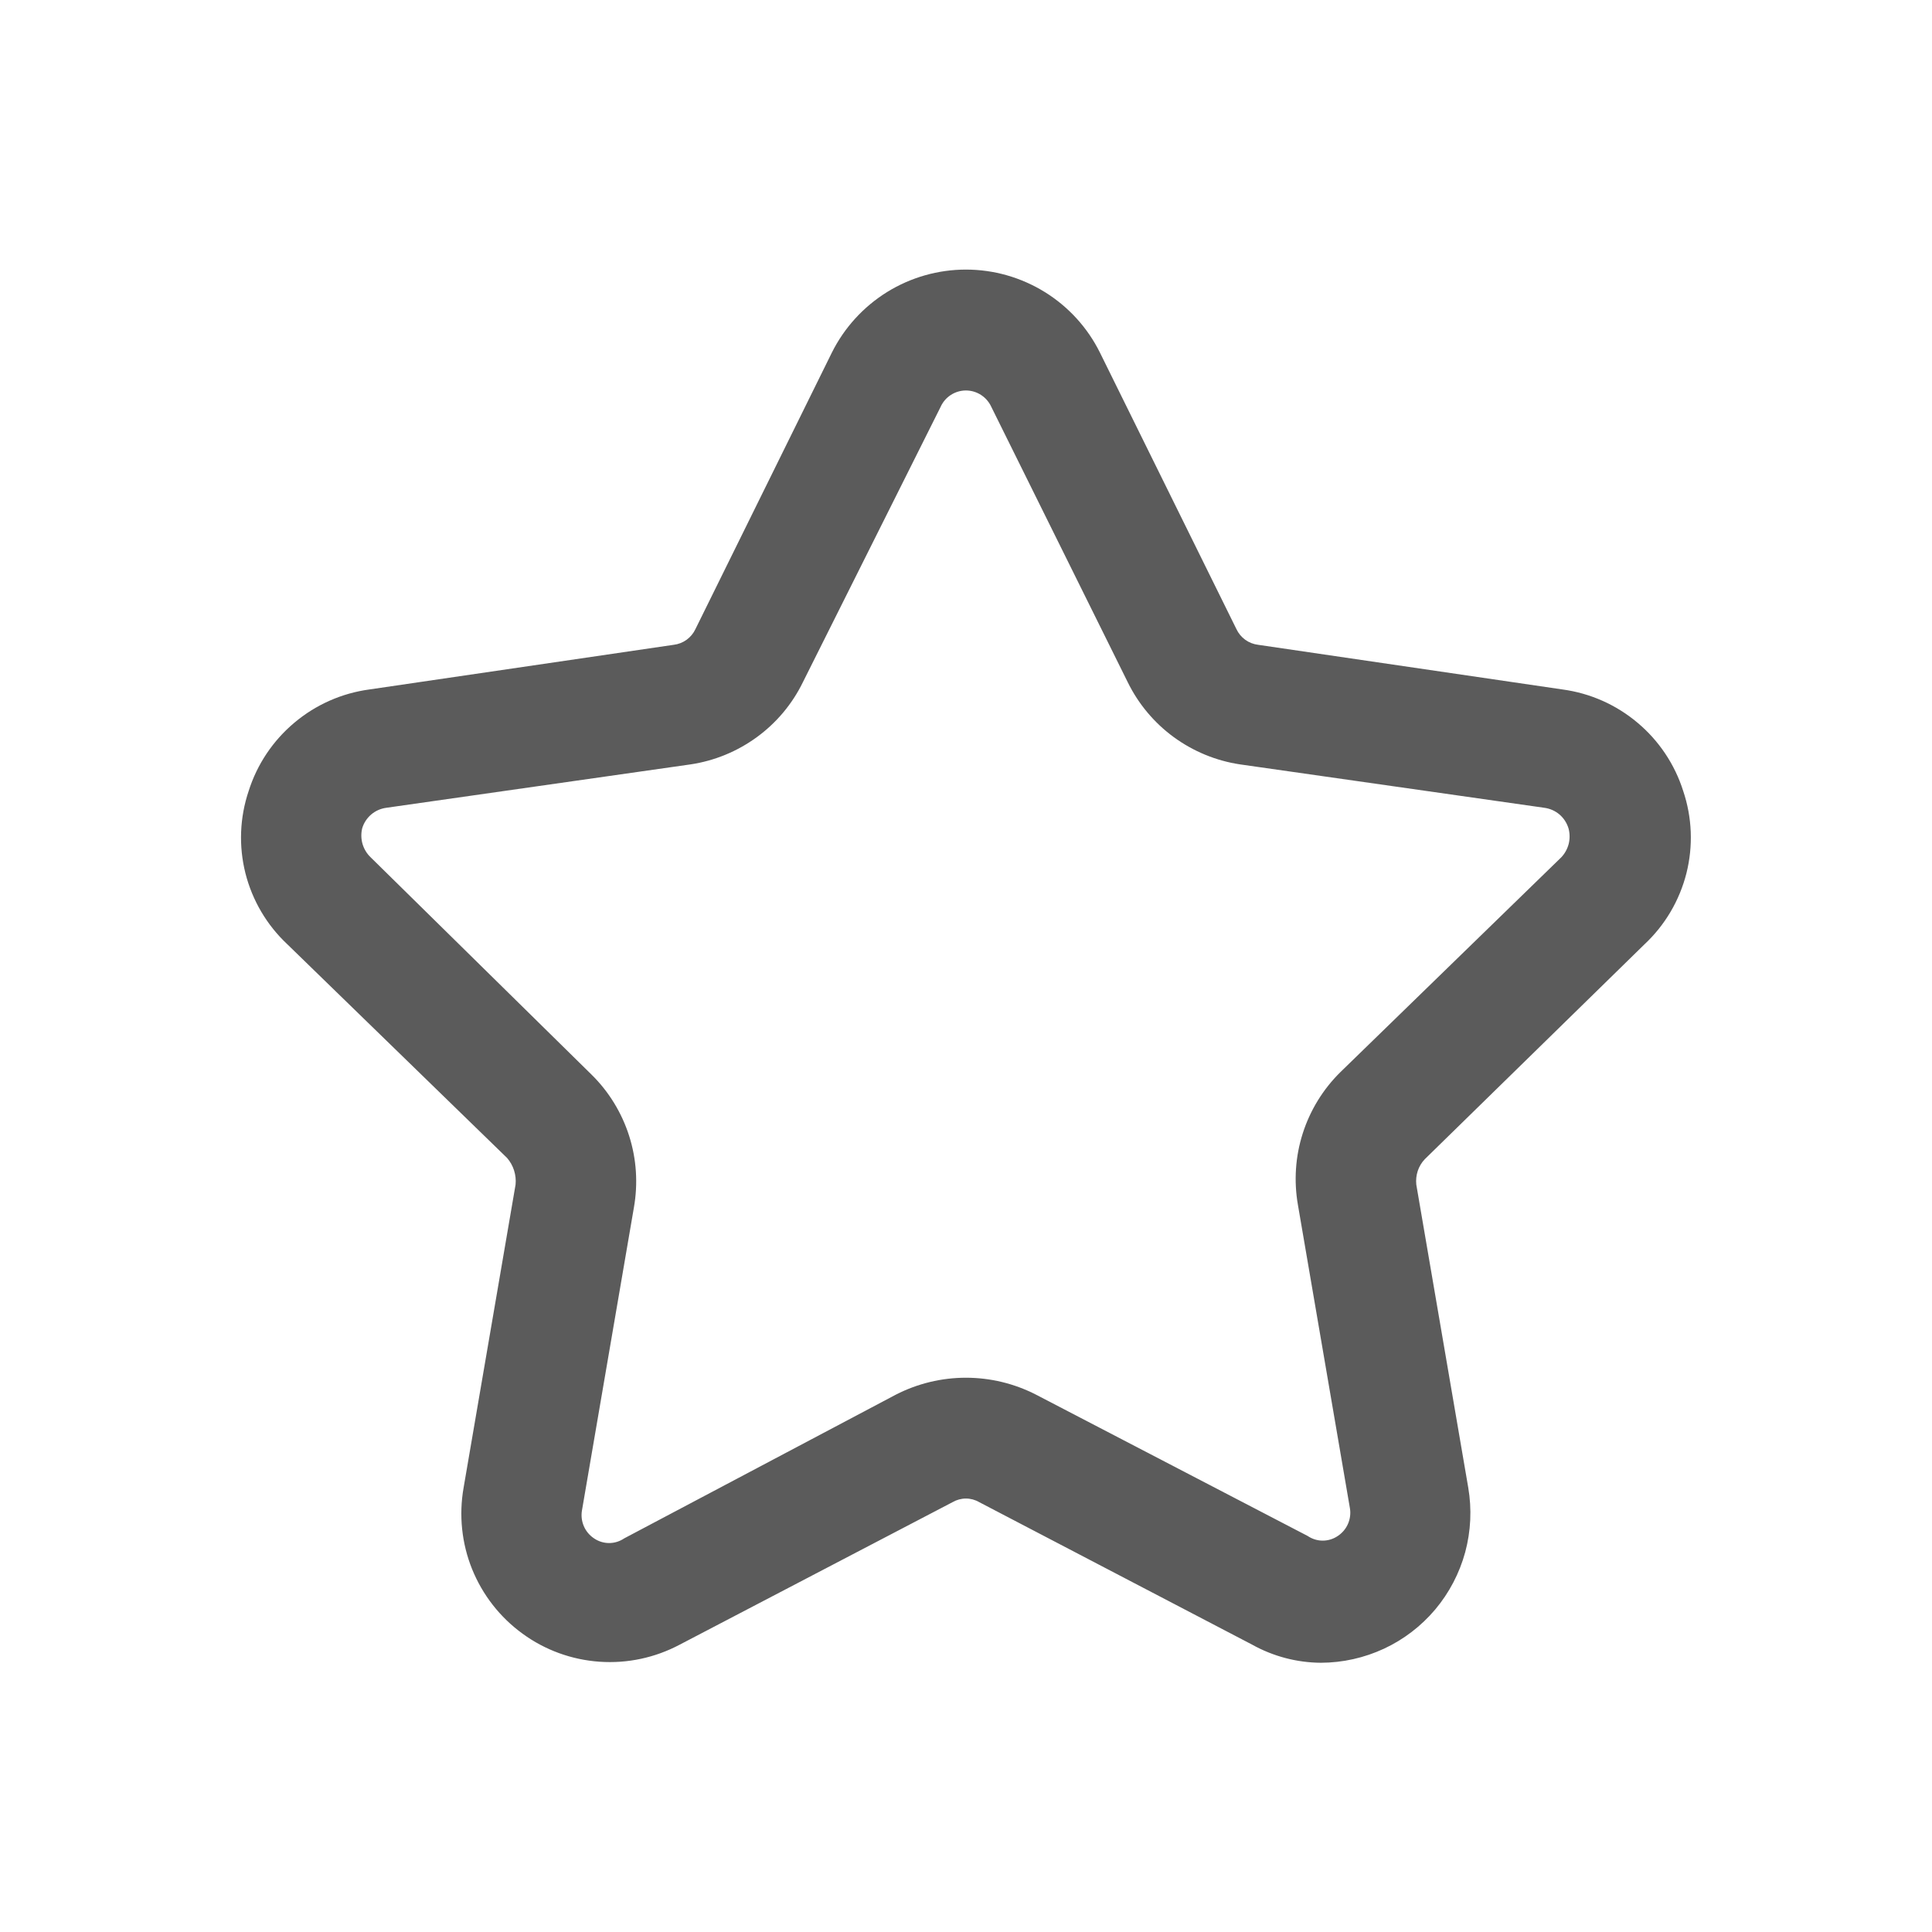 <svg width="28" height="28" viewBox="0 0 28 28" fill="none" xmlns="http://www.w3.org/2000/svg">
<g id="star">
<path id="Vector" d="M23.834 13.685C24.131 13.407 24.341 13.05 24.441 12.656C24.54 12.262 24.524 11.848 24.394 11.463C24.272 11.077 24.042 10.734 23.732 10.474C23.422 10.213 23.045 10.046 22.644 9.992L18.234 9.345C18.167 9.337 18.102 9.312 18.047 9.272C17.992 9.232 17.948 9.179 17.919 9.117L15.941 5.11C15.762 4.749 15.485 4.445 15.141 4.232C14.798 4.02 14.403 3.907 13.999 3.907C13.595 3.907 13.2 4.02 12.857 4.232C12.514 4.445 12.236 4.749 12.056 5.11L10.079 9.117C10.05 9.179 10.006 9.232 9.951 9.272C9.896 9.312 9.831 9.337 9.764 9.345L5.354 9.992C4.953 10.046 4.576 10.213 4.266 10.474C3.956 10.734 3.726 11.077 3.604 11.463C3.474 11.848 3.458 12.262 3.557 12.656C3.657 13.05 3.867 13.407 4.164 13.685L7.349 16.782C7.395 16.835 7.429 16.896 7.45 16.962C7.471 17.029 7.479 17.098 7.472 17.168L6.719 21.56C6.649 21.957 6.691 22.367 6.842 22.741C6.994 23.116 7.247 23.44 7.574 23.677C7.9 23.915 8.287 24.055 8.69 24.083C9.093 24.111 9.495 24.025 9.852 23.835L13.806 21.77C13.865 21.736 13.931 21.718 13.999 21.718C14.067 21.718 14.133 21.736 14.191 21.77L18.146 23.835C18.451 24.005 18.795 24.096 19.144 24.098C19.46 24.097 19.772 24.027 20.058 23.894C20.344 23.761 20.598 23.566 20.801 23.325C21.004 23.083 21.152 22.8 21.235 22.495C21.317 22.19 21.332 21.871 21.279 21.56L20.526 17.168C20.519 17.101 20.526 17.034 20.547 16.97C20.568 16.907 20.603 16.848 20.649 16.8L23.834 13.685ZM19.424 15.54C19.174 15.787 18.987 16.091 18.88 16.427C18.773 16.762 18.75 17.119 18.811 17.465L19.564 21.858C19.577 21.934 19.567 22.013 19.536 22.085C19.505 22.156 19.454 22.217 19.389 22.26C19.325 22.304 19.248 22.328 19.17 22.328C19.092 22.328 19.016 22.304 18.951 22.26L15.014 20.212C14.7 20.051 14.352 19.967 13.999 19.967C13.646 19.967 13.298 20.051 12.984 20.212L9.047 22.295C8.982 22.339 8.906 22.363 8.828 22.363C8.75 22.363 8.673 22.339 8.609 22.295C8.544 22.252 8.493 22.191 8.462 22.12C8.431 22.048 8.421 21.969 8.434 21.892L9.187 17.5C9.248 17.154 9.225 16.797 9.118 16.462C9.011 16.127 8.825 15.822 8.574 15.575L5.372 12.425C5.316 12.372 5.276 12.305 5.254 12.231C5.233 12.158 5.231 12.08 5.249 12.005C5.272 11.927 5.318 11.857 5.38 11.804C5.442 11.751 5.518 11.718 5.599 11.707L10.009 11.078C10.356 11.026 10.686 10.89 10.969 10.683C11.253 10.476 11.482 10.203 11.636 9.887L13.632 5.897C13.663 5.827 13.715 5.766 13.78 5.724C13.845 5.682 13.921 5.659 13.999 5.659C14.077 5.659 14.153 5.682 14.218 5.724C14.283 5.766 14.335 5.827 14.367 5.897L16.344 9.887C16.499 10.203 16.728 10.476 17.011 10.683C17.295 10.89 17.624 11.026 17.971 11.078L22.381 11.707C22.462 11.718 22.539 11.751 22.601 11.804C22.663 11.857 22.708 11.927 22.732 12.005C22.752 12.078 22.753 12.155 22.735 12.229C22.716 12.303 22.679 12.37 22.627 12.425L19.424 15.54Z" fill="#5B5B5B"/>
</g>
</svg>
